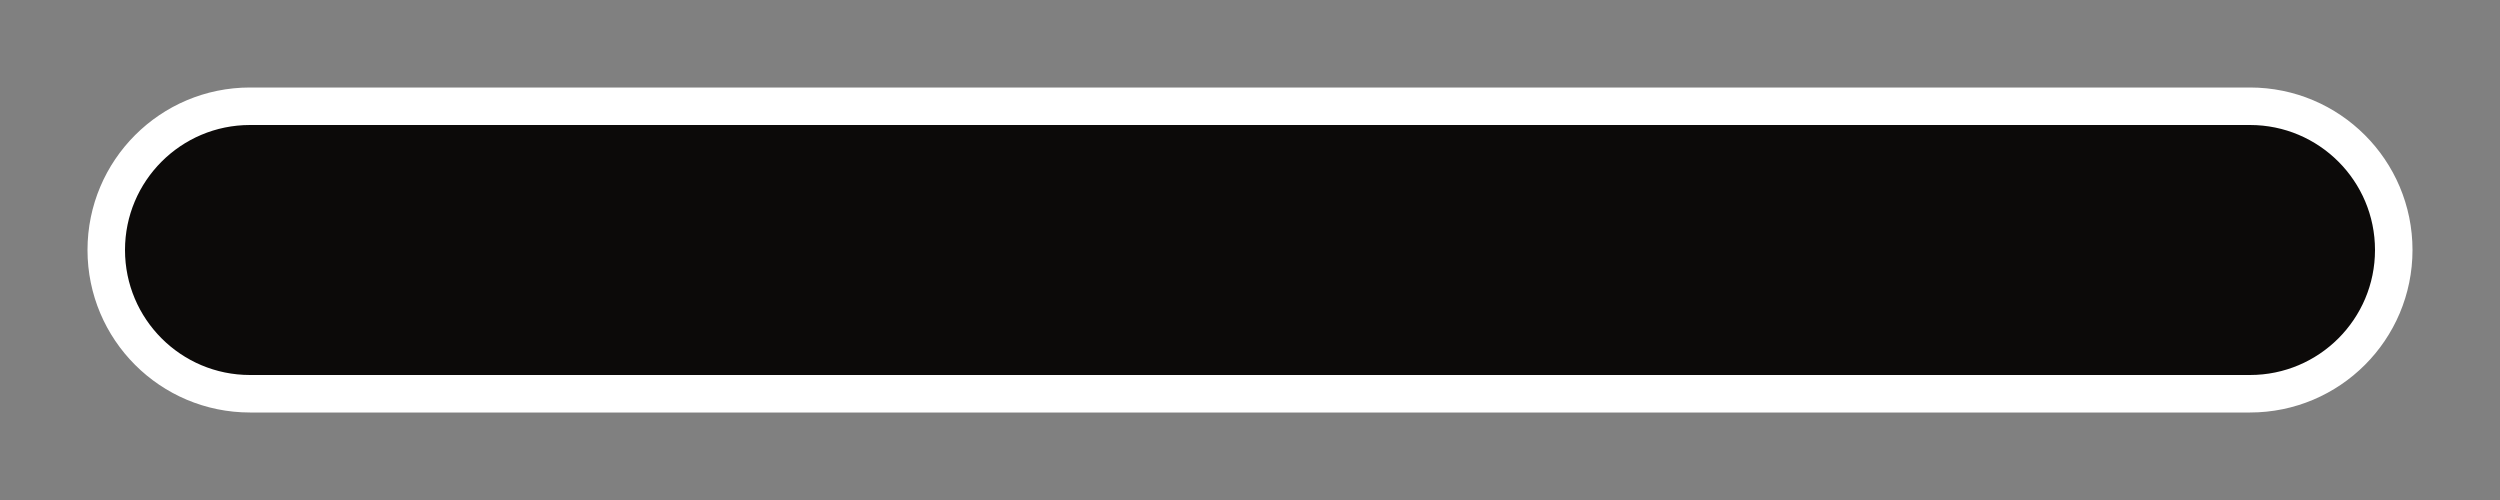 <svg width="20" height="4" viewBox="0 0 20 4" fill="none" xmlns="http://www.w3.org/2000/svg">
<rect x="0" y="0" width="20" height="4" fill="#808080" stroke="none"/>
<g id="Group 36810">
<path id="Vector" d="M18 0.85H2C1.365 0.85 0.85 1.365 0.85 2C0.85 2.635 1.365 3.15 2 3.15H18C18.635 3.15 19.15 2.635 19.15 2C19.15 1.365 18.635 0.85 18 0.85Z" fill="#0C0A09" stroke="white" stroke-width="0.3" stroke-linecap="round"/>
</g>
</svg>
